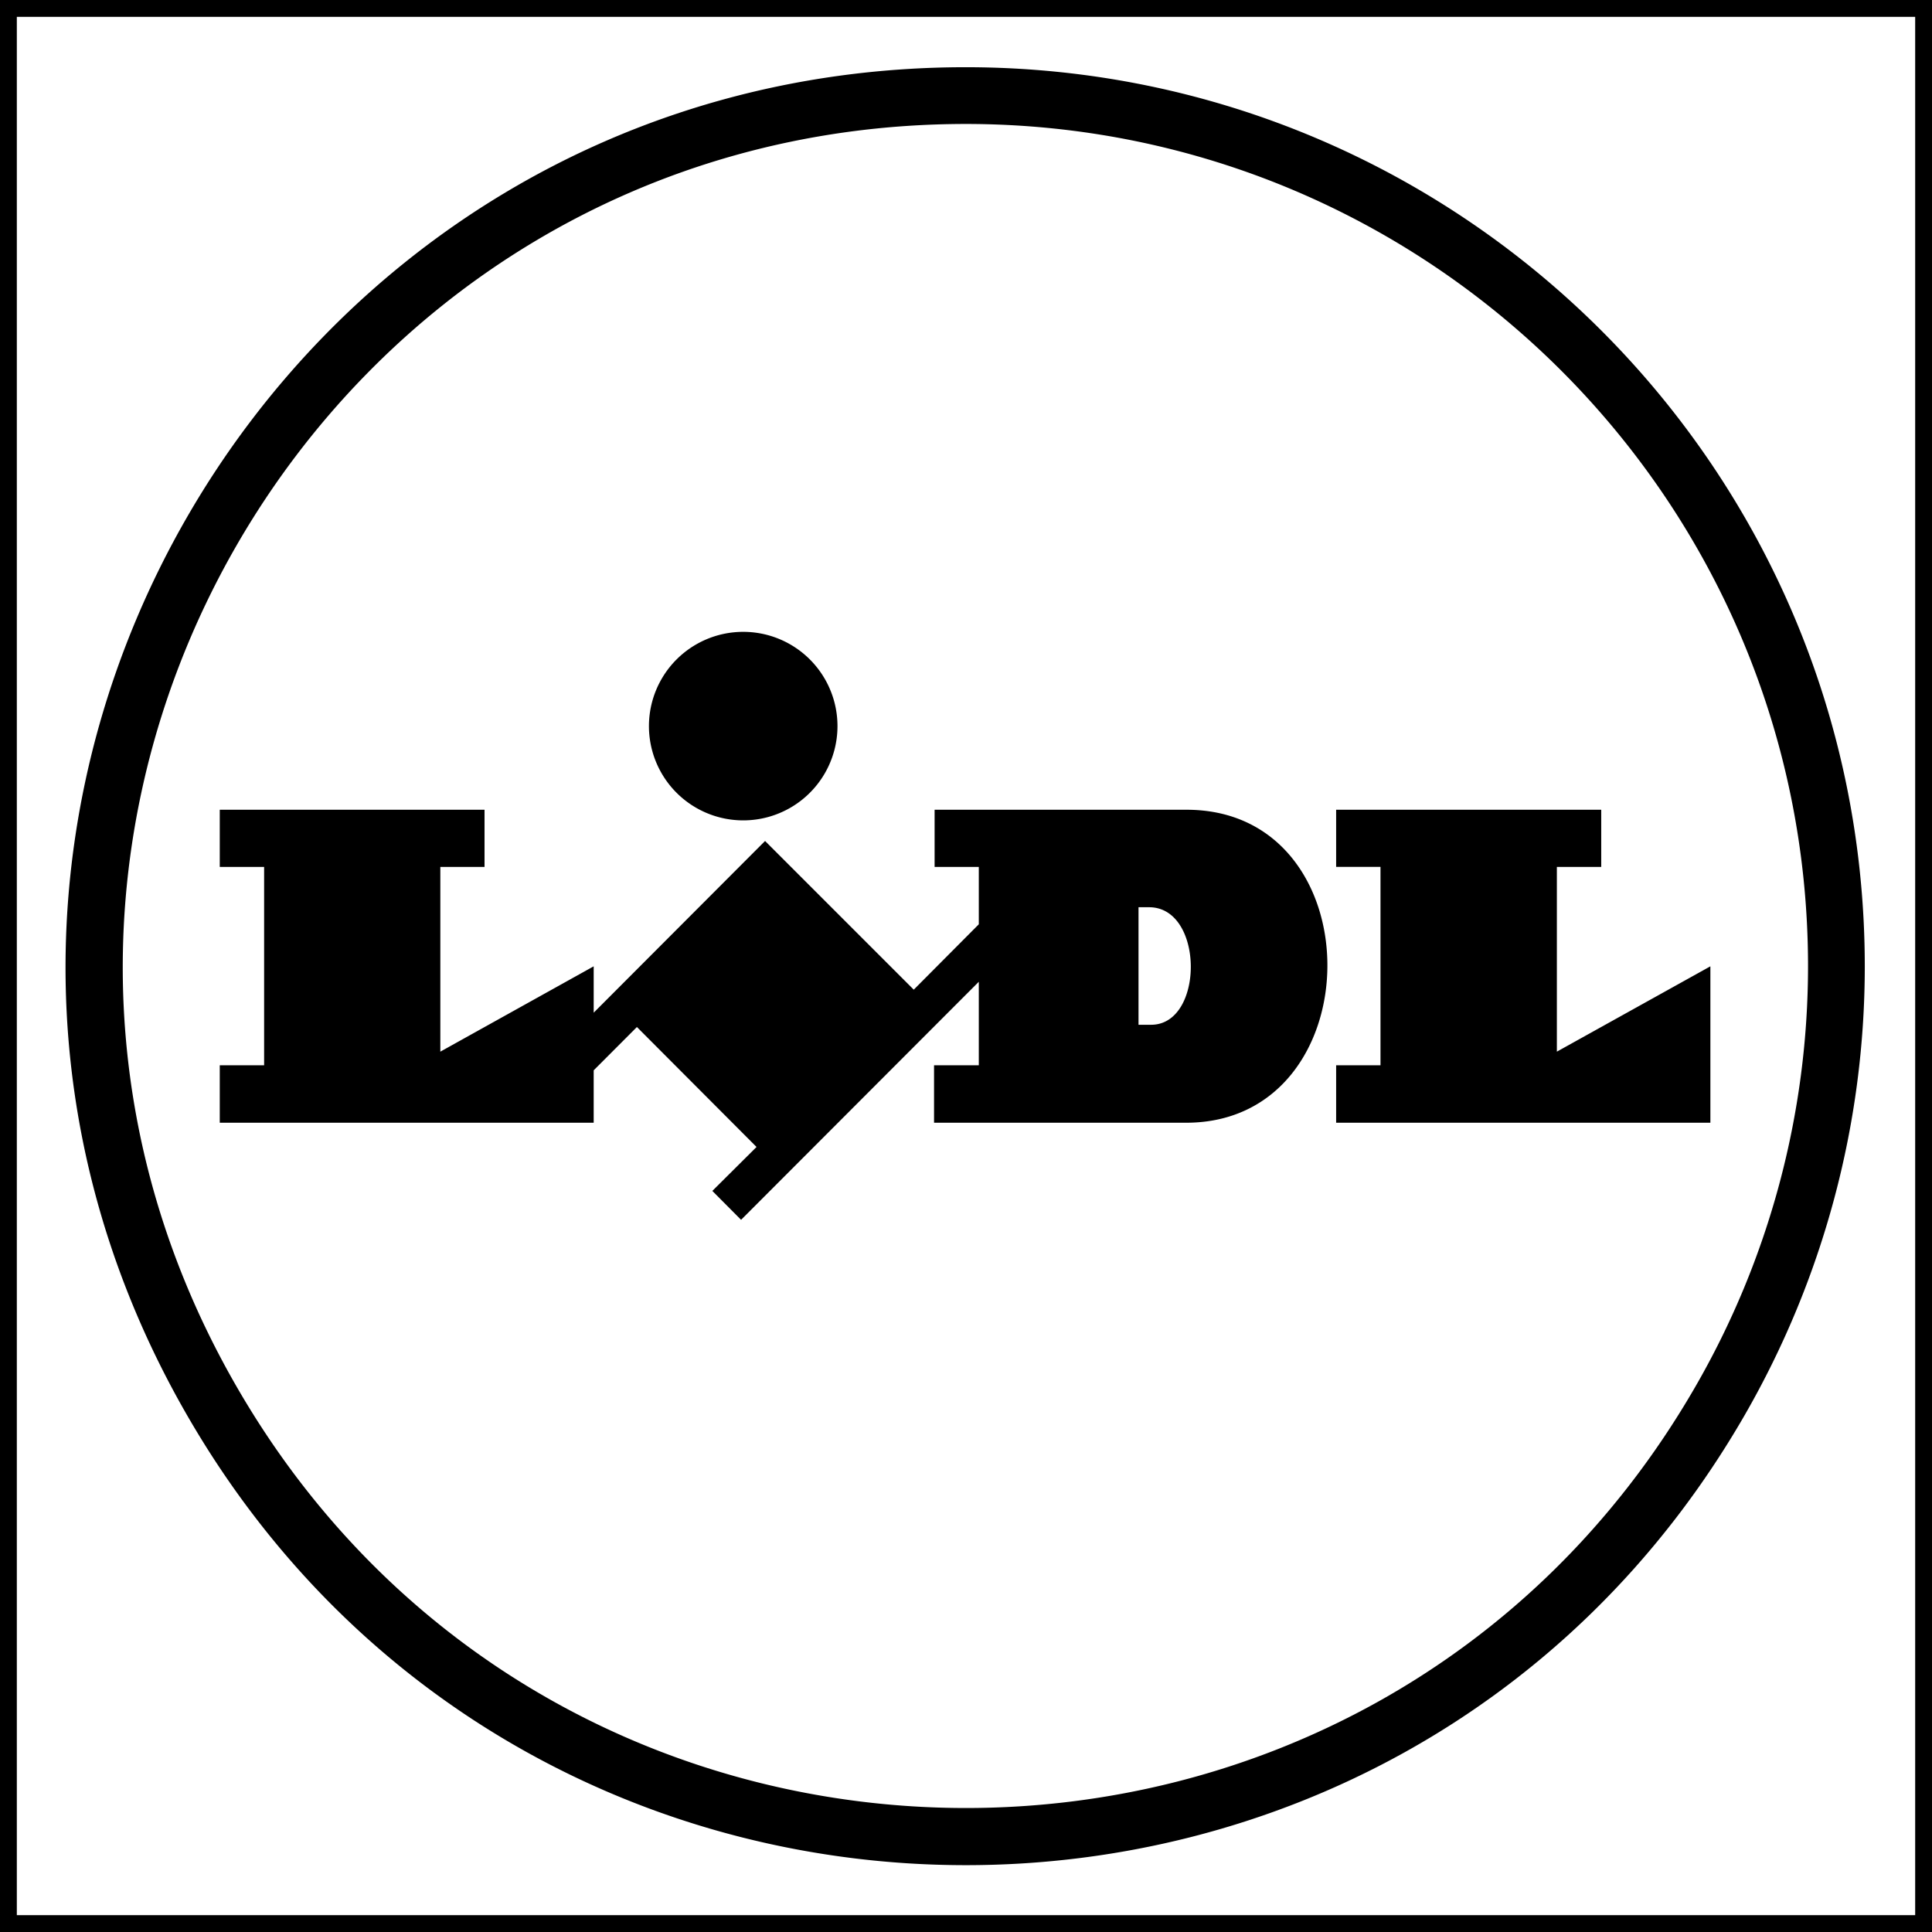 <svg role="img" viewBox="0 0 24 24" xmlns="http://www.w3.org/2000/svg"><title>Lidl</title><path d="M24 0v24H0V0zM.209 23.791h23.582V.209H.209zm22.956-11.787c0 1.96-.517 3.886-1.497 5.584-4.3 7.444-15.045 7.442-19.342-.004C-1.971 10.138 3.403.833 12 .835c6.167.003 11.164 5.003 11.165 11.169zM12 1.54c-8.052 0-13.084 8.717-9.058 15.69 4.026 6.973 14.09 6.973 18.116 0a10.457 10.457 0 001.402-5.226C22.46 6.227 17.778 1.542 12 1.54zM9.206 15.153l-.357-.359.549-.546-1.486-1.49-.537.538v.651H2.73v-.714h.551v-2.464H2.73v-.71h3.289v.71H5.47v2.295l1.905-1.06v.576l2.129-2.133 1.847 1.847.808-.812v-.713h-.549v-.71h3.13c2.348 0 2.319 3.888-.006 3.888h-3.131v-.714h.556v-1.037zm10.685-5.094v.71h-.551v2.295l1.907-1.06v1.943h-4.649v-.714h.551v-2.464h-.551v-.71zM9.233 7.849a1.171 1.171 0 11-.001 2.342 1.171 1.171 0 01.001-2.342zm4.91 4.881h.157c.661 0 .661-1.46-.025-1.46h-.132z"/></svg>